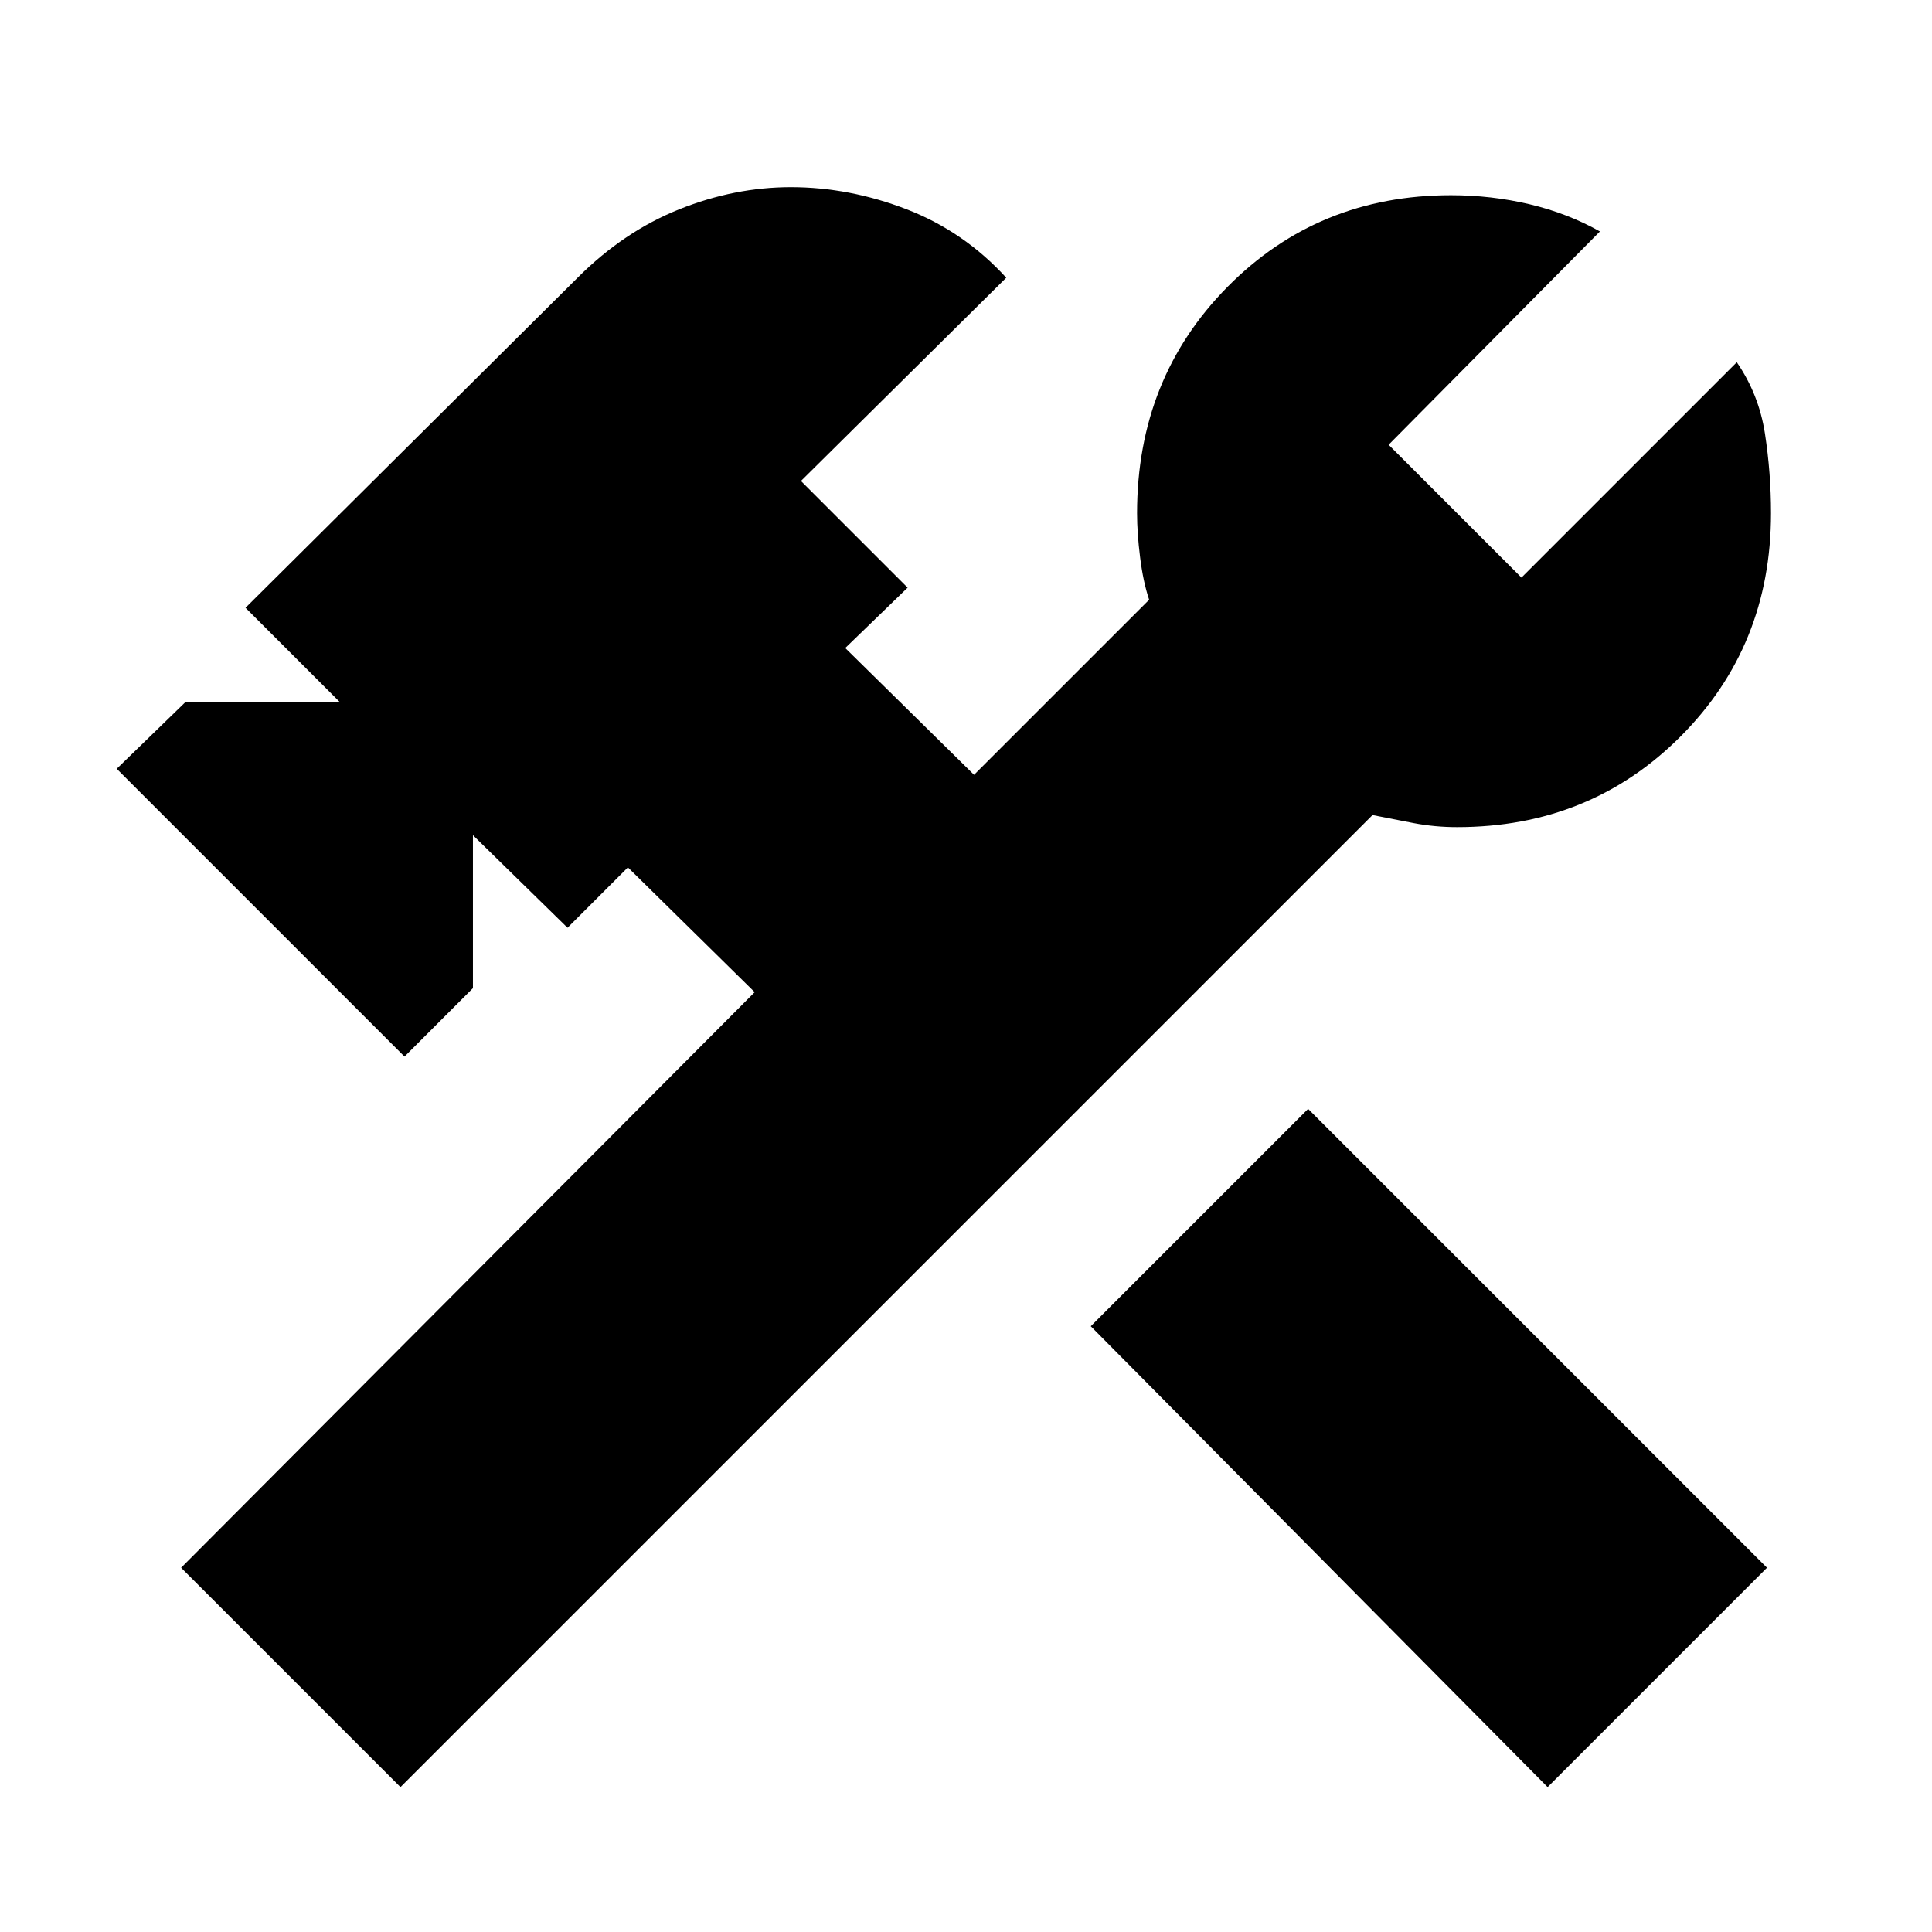<svg xmlns="http://www.w3.org/2000/svg" height="24" width="24"><path d="M19.225 22.2 13.55 16.475 16.25 13.775 21.95 19.475ZM4.975 22.2 2.25 19.475 9.375 12.325 7.8 10.775 7.05 11.525 5.875 10.375V12.275L5.025 13.125L1.45 9.55L2.3 8.725H4.225L3.05 7.55L7.175 3.45Q7.75 2.875 8.438 2.6Q9.125 2.325 9.825 2.325Q10.55 2.325 11.263 2.6Q11.975 2.875 12.5 3.45L9.95 5.975L11.275 7.3L10.5 8.05L12.1 9.625L14.275 7.45Q14.2 7.225 14.163 6.925Q14.125 6.625 14.125 6.375Q14.125 4.7 15.25 3.562Q16.375 2.425 18.025 2.425Q18.525 2.425 19 2.537Q19.475 2.65 19.875 2.875L17.25 5.525L18.9 7.175L21.575 4.5Q21.85 4.9 21.925 5.387Q22 5.875 22 6.375Q22 8.025 20.875 9.15Q19.75 10.275 18.1 10.275Q17.825 10.275 17.562 10.225Q17.3 10.175 17.05 10.125Z"/></svg>